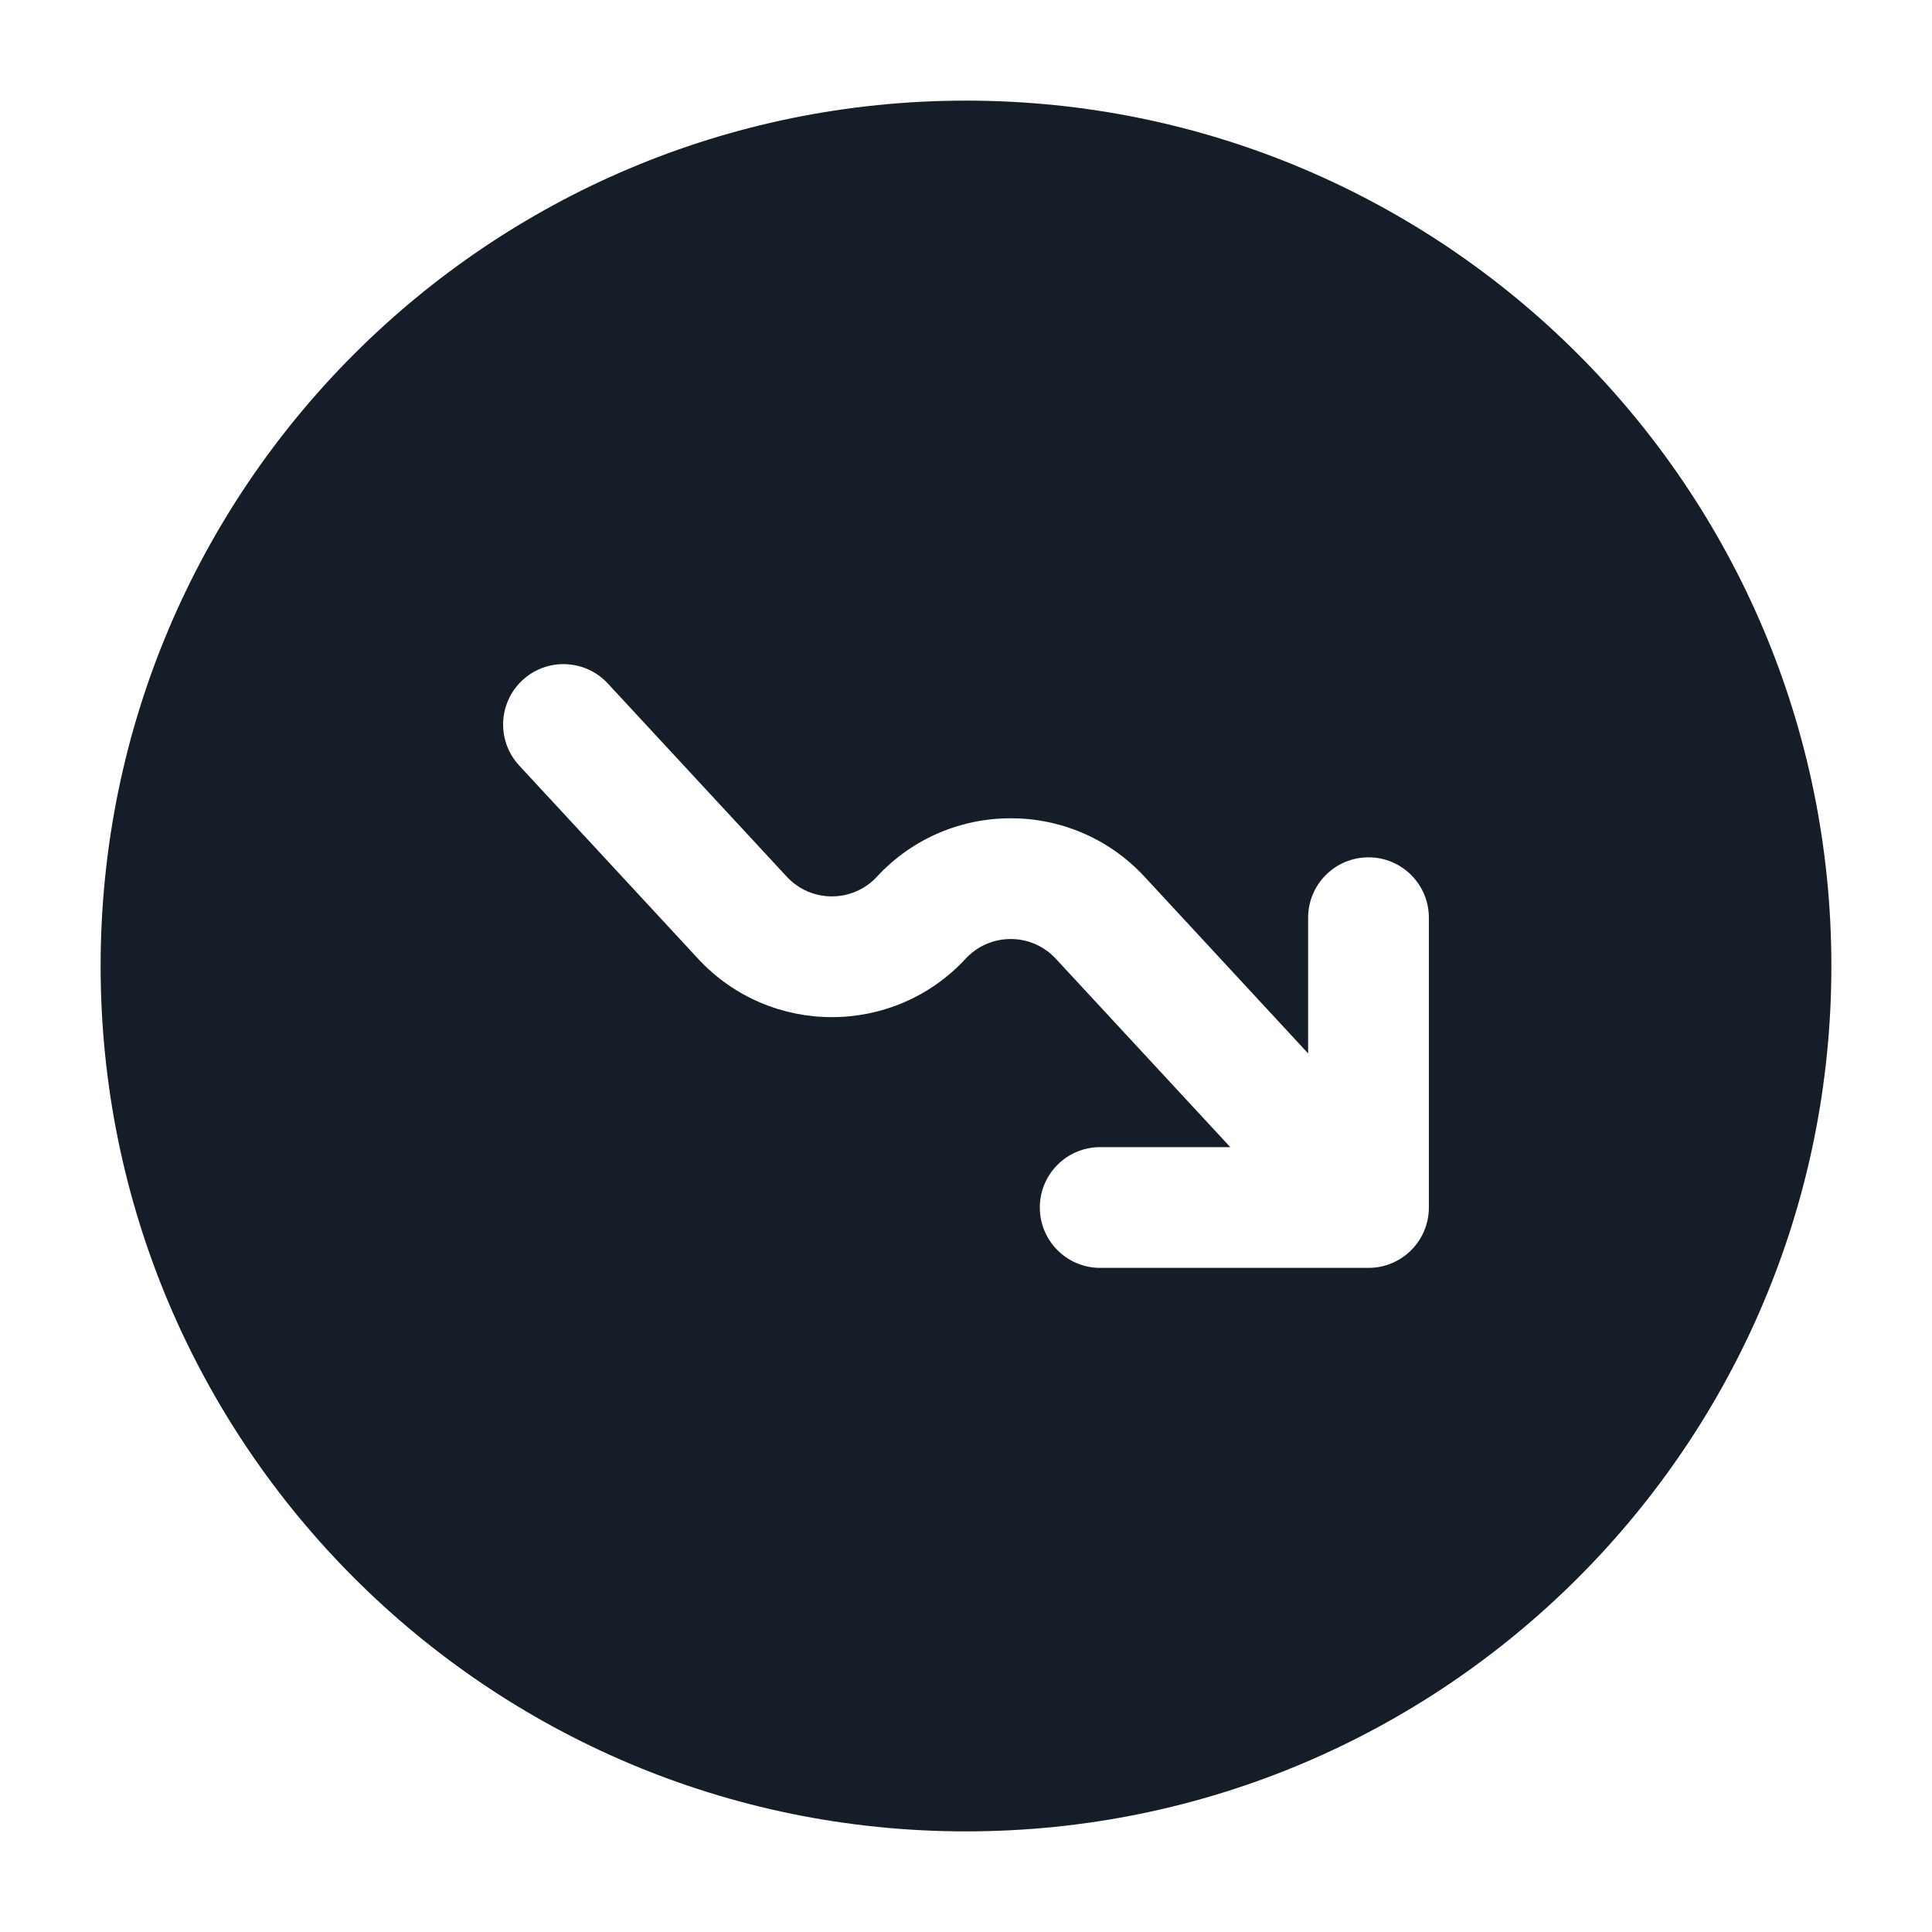 <svg xmlns="http://www.w3.org/2000/svg" viewBox="0 0 24 24">
  <defs/>
  <path fill="#151E28" d="M12,1.25 C17.937,1.25 22.75,6.063 22.75,12 C22.75,17.937 17.937,22.75 12,22.75 C6.063,22.75 1.25,17.937 1.25,12 C1.25,6.063 6.063,1.25 12,1.25 Z M6.49,8.45 C6.187,8.731 6.168,9.206 6.45,9.51 L8.672,11.91 C9.568,12.877 11.099,12.877 11.995,11.91 C12.297,11.583 12.814,11.583 13.116,11.91 L15.283,14.25 L13.667,14.25 C13.252,14.25 12.917,14.586 12.917,15 C12.917,15.414 13.252,15.75 13.667,15.75 L17,15.75 C17.414,15.75 17.75,15.414 17.75,15 L17.75,11.4 C17.75,10.986 17.414,10.65 17,10.65 C16.586,10.65 16.25,10.986 16.25,11.4 L16.25,13.086 L14.217,10.89 C13.321,9.923 11.79,9.923 10.894,10.89 C10.592,11.217 10.075,11.217 9.773,10.89 L7.55,8.49 C7.269,8.187 6.794,8.168 6.49,8.45 Z"/>
</svg>

